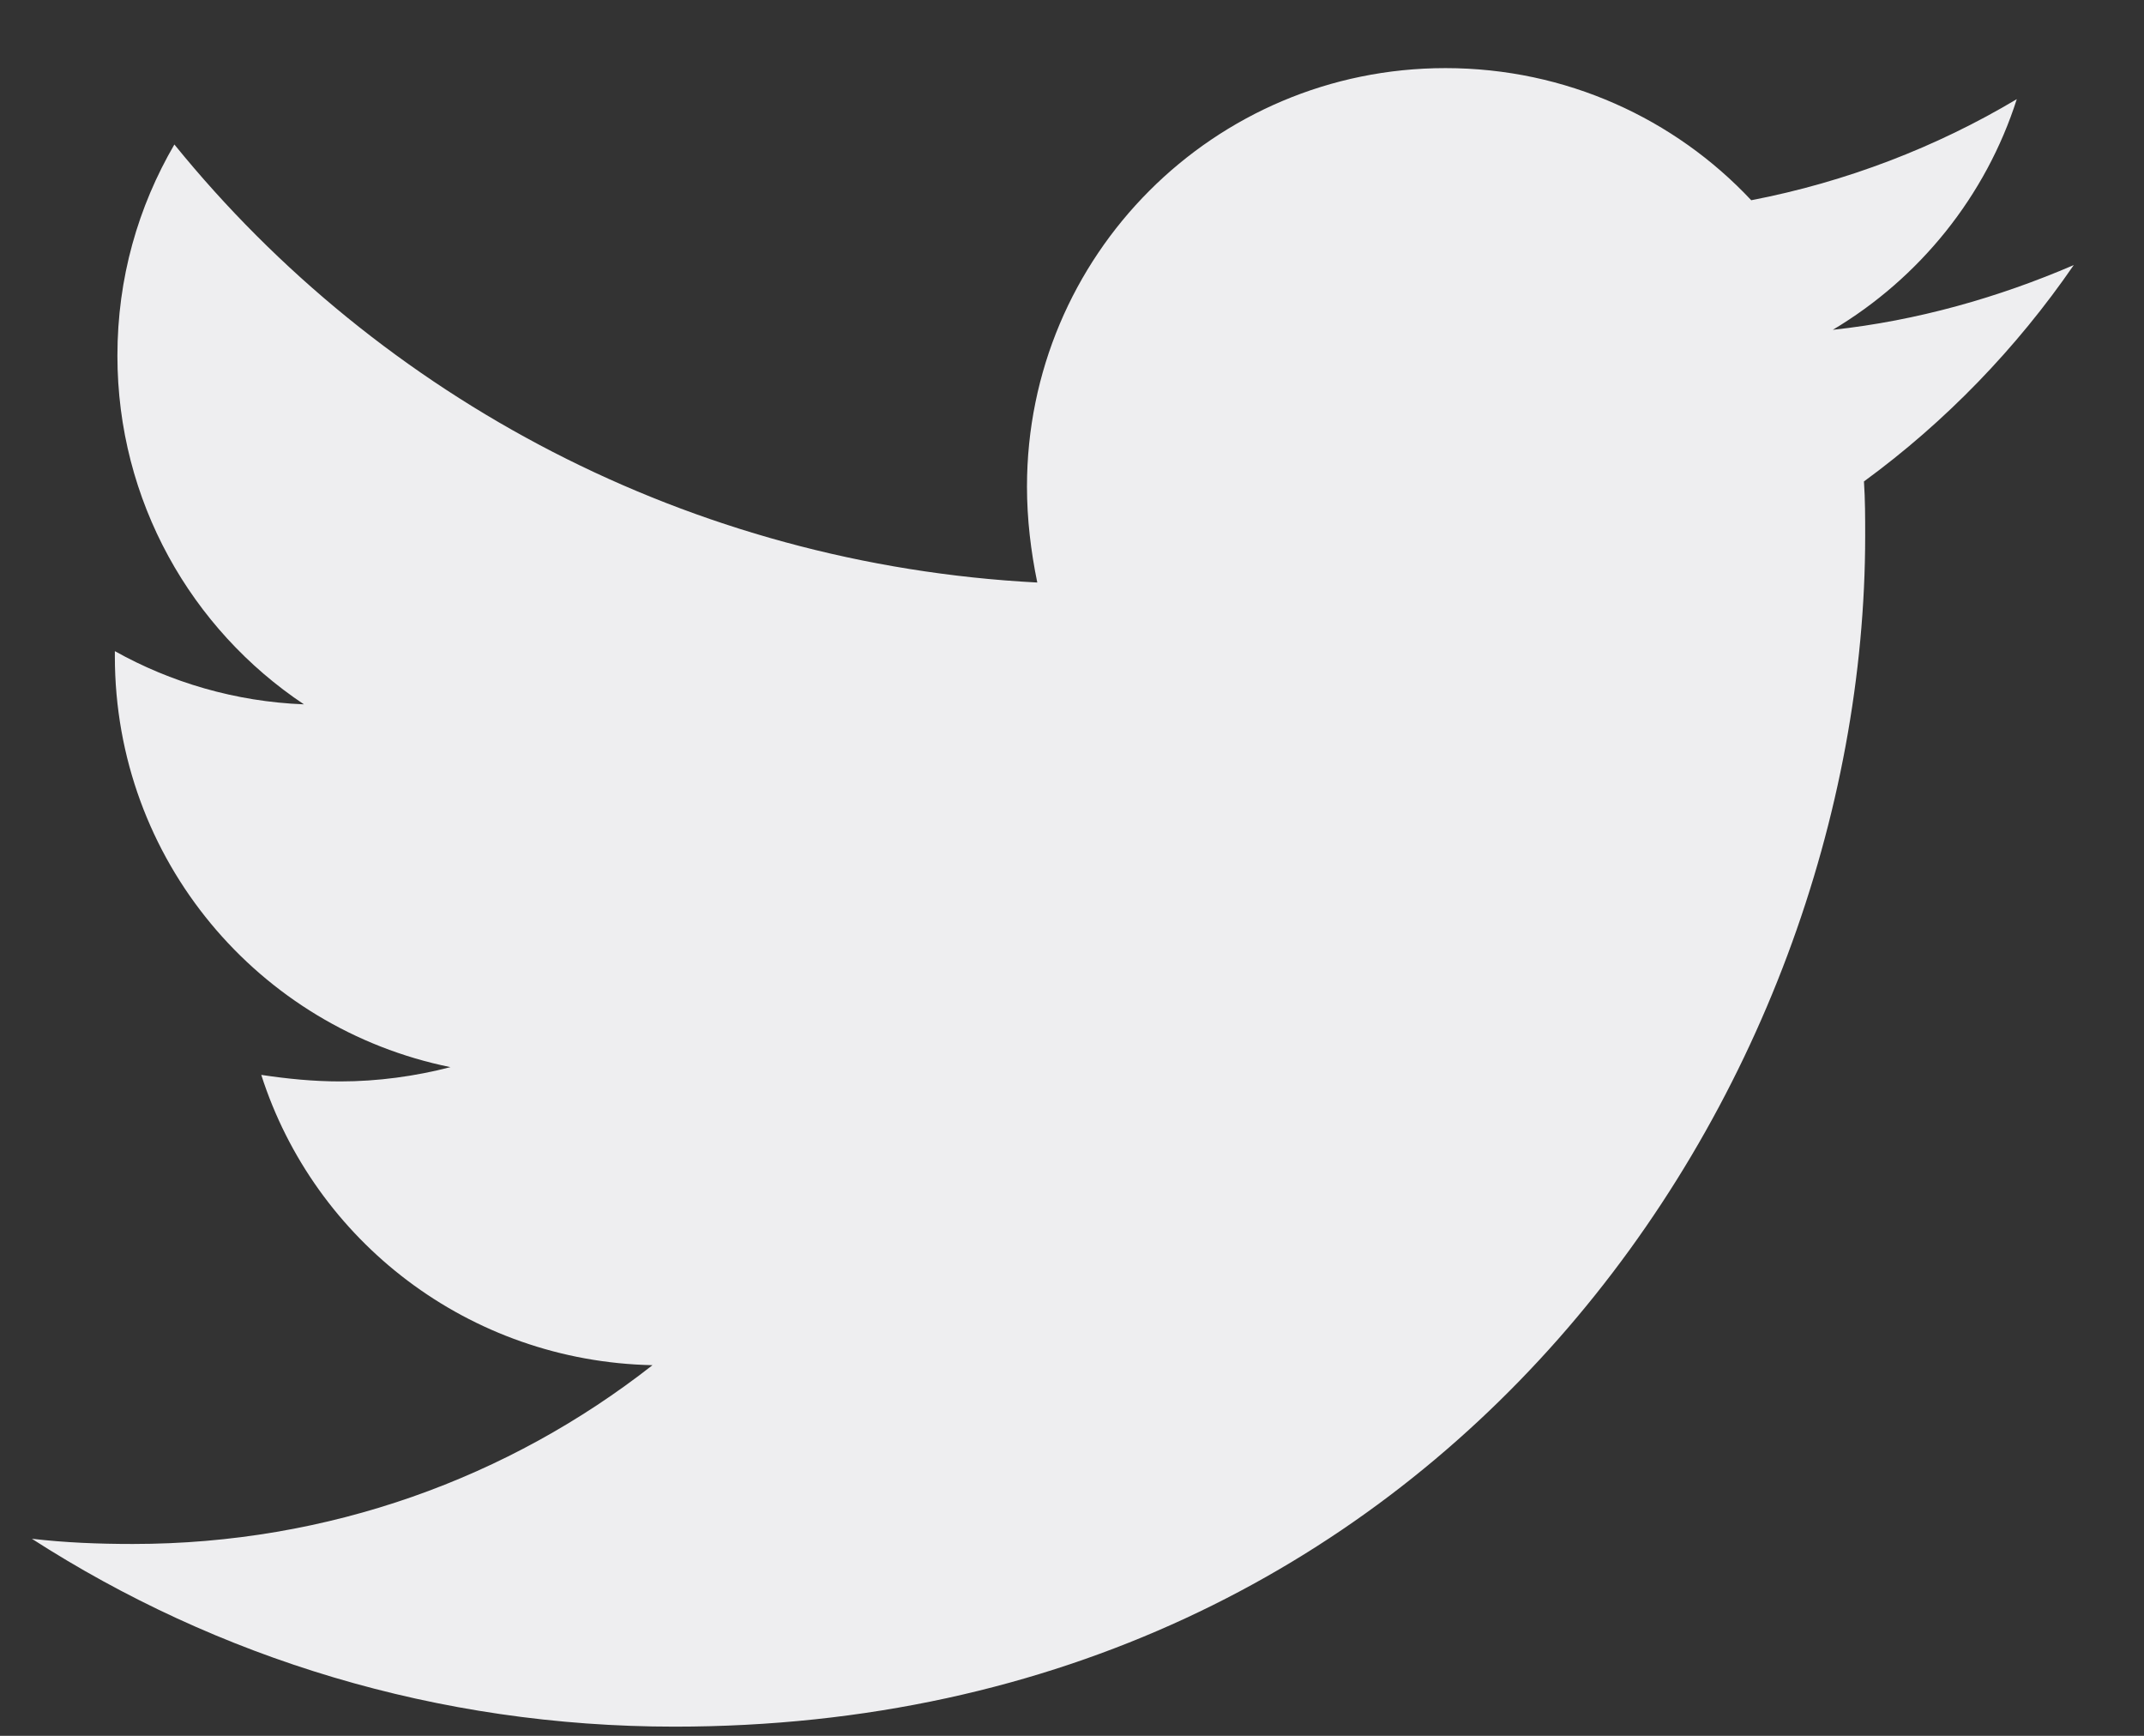 <svg width="21" height="17" viewBox="0 0 21 17" fill="none" xmlns="http://www.w3.org/2000/svg">
<rect x="0" y="0" width="21" height="17" fill="#333333" stroke="none"/>
<path d="M18.257 4.715C18.269 4.893 18.269 5.07 18.269 5.248C18.269 10.667 14.145 16.91 6.607 16.91C4.285 16.91 2.127 16.238 0.312 15.07C0.642 15.108 0.96 15.121 1.302 15.121C3.219 15.121 4.983 14.474 6.391 13.37C4.589 13.332 3.079 12.152 2.559 10.527C2.813 10.565 3.066 10.591 3.333 10.591C3.701 10.591 4.069 10.54 4.412 10.451C2.533 10.07 1.125 8.42 1.125 6.428V6.377C1.67 6.682 2.305 6.872 2.977 6.898C1.873 6.162 1.15 4.905 1.15 3.484C1.15 2.722 1.353 2.025 1.708 1.415C3.726 3.903 6.759 5.527 10.16 5.705C10.097 5.4 10.059 5.083 10.059 4.766C10.059 2.507 11.886 0.667 14.158 0.667C15.338 0.667 16.404 1.162 17.153 1.961C18.079 1.783 18.967 1.441 19.754 0.971C19.45 1.923 18.802 2.723 17.952 3.23C18.777 3.141 19.576 2.913 20.312 2.596C19.754 3.408 19.056 4.131 18.257 4.715Z" fill="#EEEEF0"/>
</svg>

